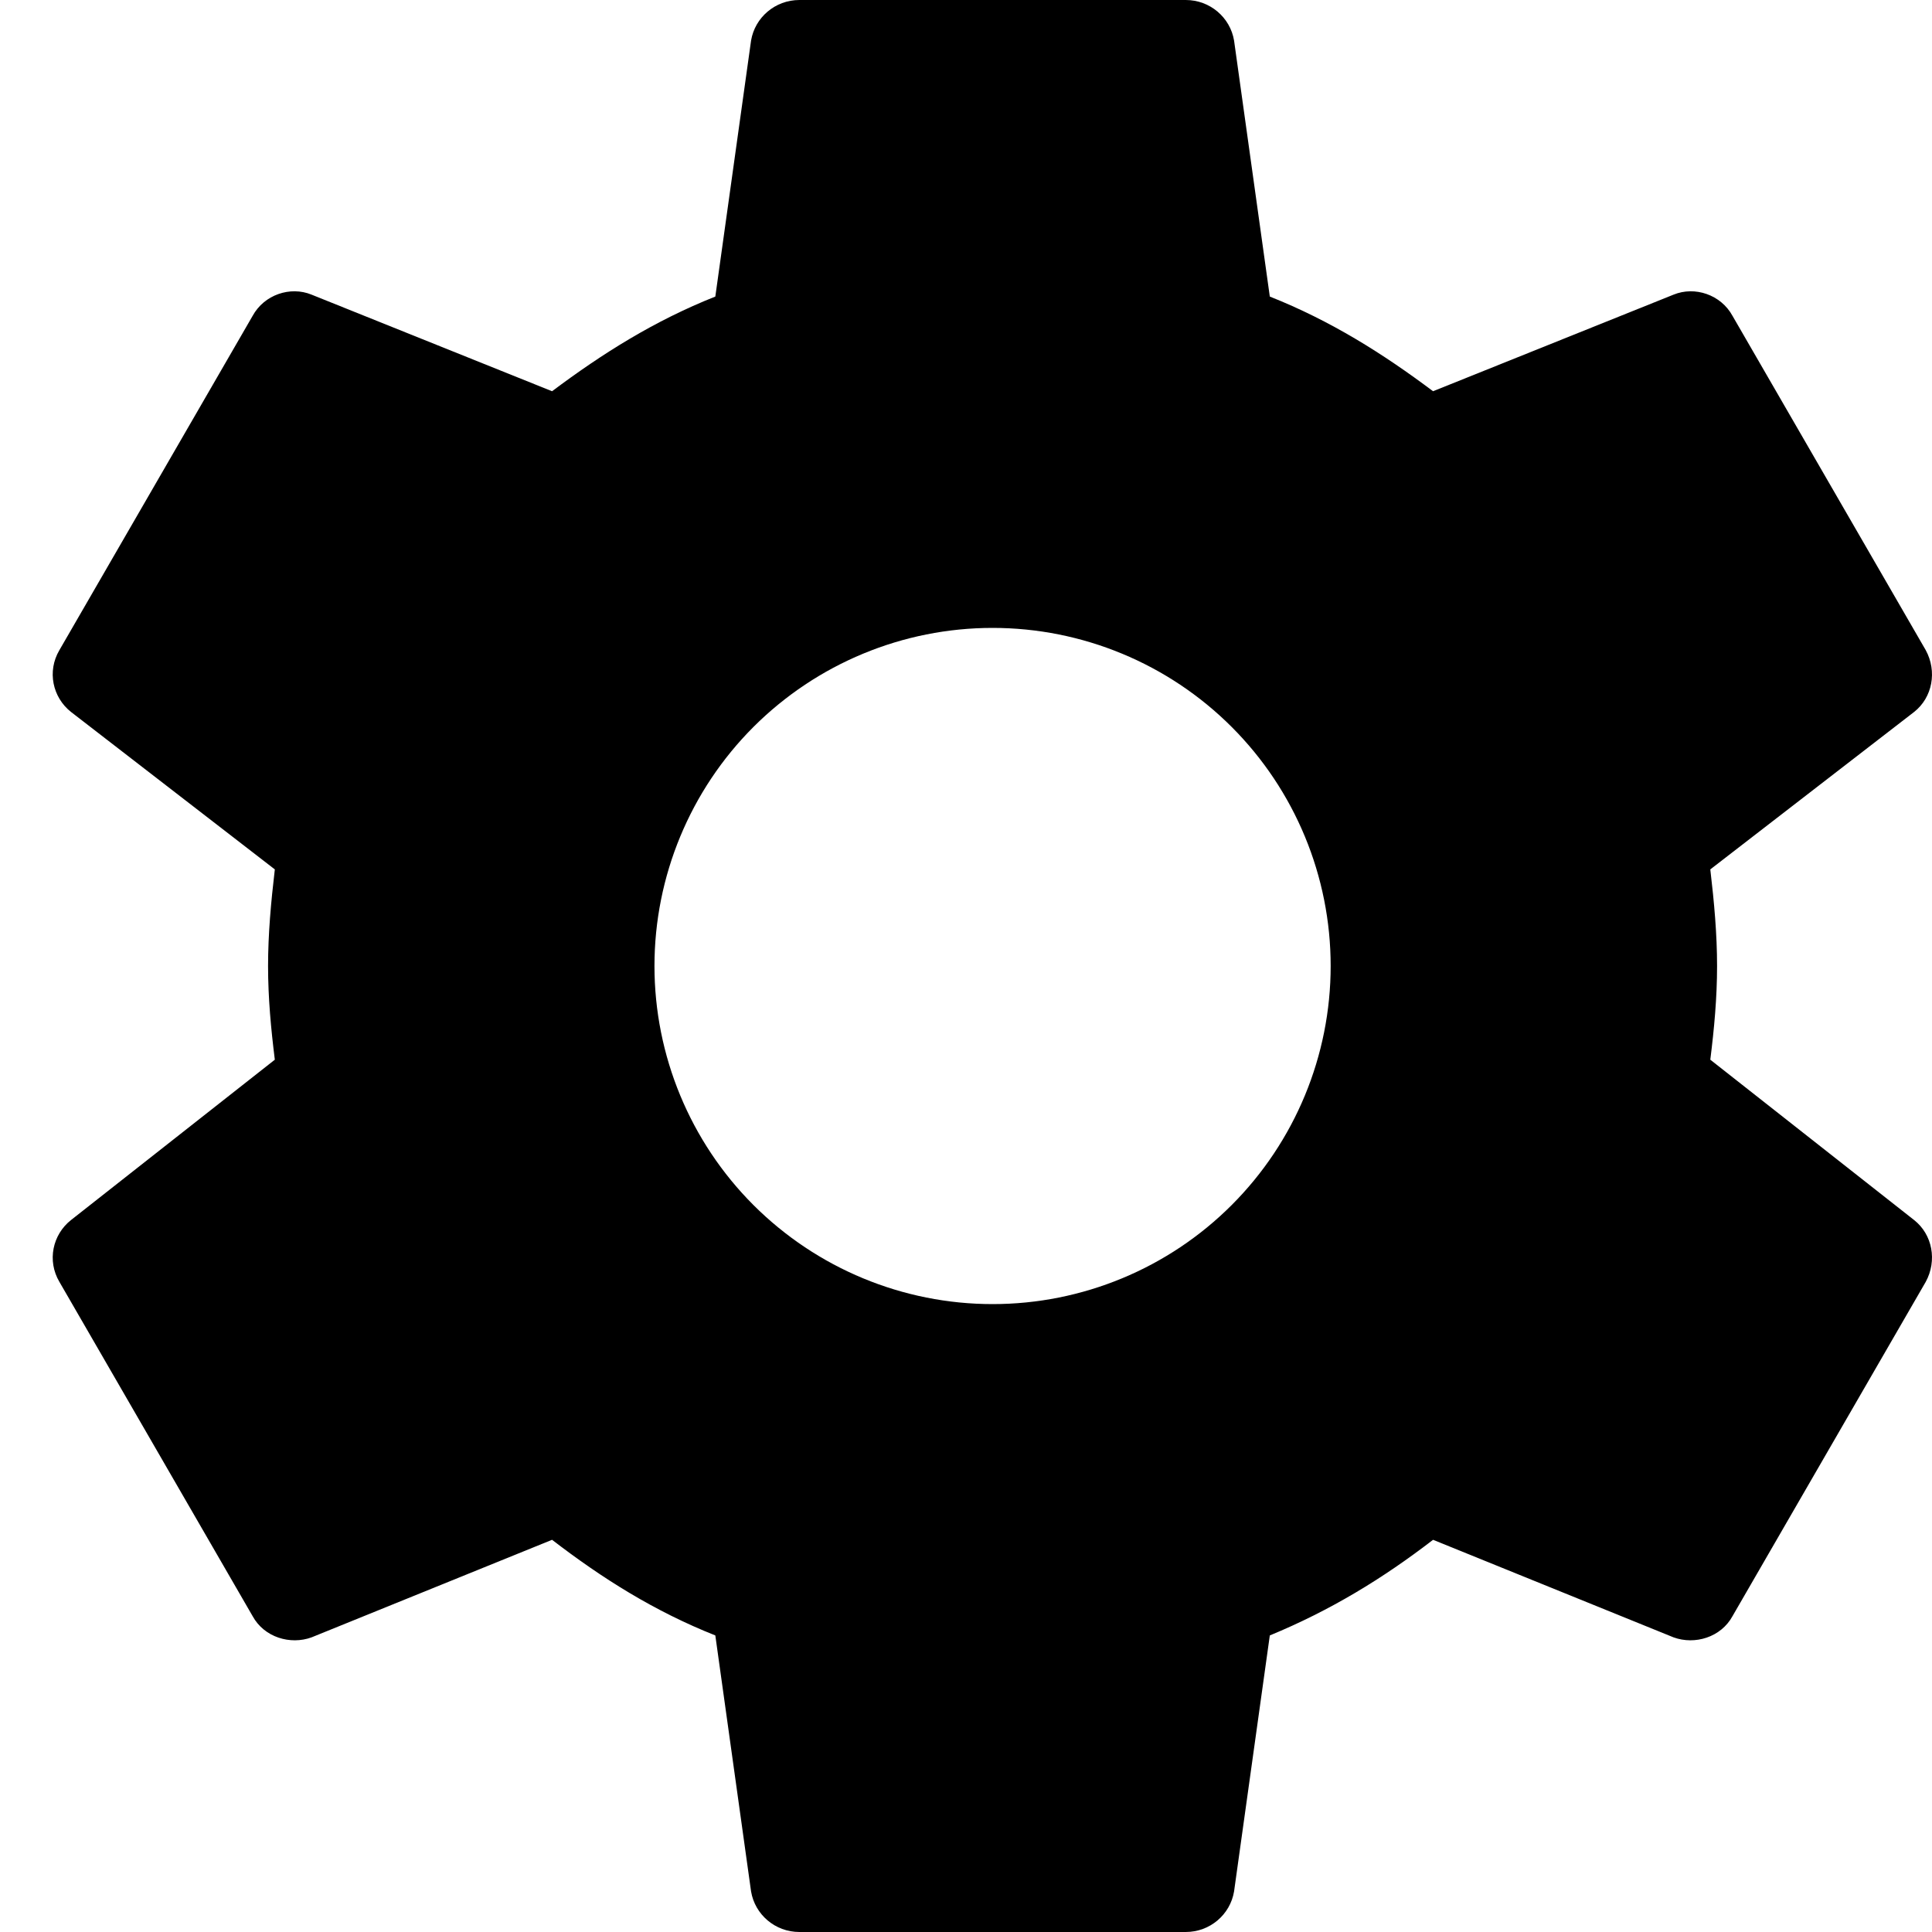 <svg width="20" height="20" viewBox="0 0 20 20" fill="none" xmlns="http://www.w3.org/2000/svg">
<path d="M10.275 13.5C9.347 13.5 8.457 13.131 7.8 12.475C7.144 11.819 6.775 10.928 6.775 10C6.775 9.072 7.144 8.181 7.8 7.525C8.457 6.869 9.347 6.5 10.275 6.5C11.204 6.5 12.094 6.869 12.75 7.525C13.406 8.181 13.775 9.072 13.775 10C13.775 10.928 13.406 11.819 12.75 12.475C12.094 13.131 11.204 13.5 10.275 13.5ZM17.705 10.97C17.745 10.65 17.775 10.33 17.775 10C17.775 9.67 17.745 9.34 17.705 9L19.815 7.37C20.005 7.22 20.055 6.95 19.935 6.73L17.935 3.27C17.815 3.05 17.545 2.96 17.325 3.05L14.835 4.05C14.315 3.66 13.775 3.32 13.145 3.07L12.775 0.42C12.735 0.18 12.525 0 12.275 0H8.275C8.025 0 7.815 0.18 7.775 0.42L7.405 3.07C6.775 3.32 6.235 3.66 5.715 4.05L3.225 3.05C3.005 2.96 2.735 3.05 2.615 3.27L0.615 6.73C0.485 6.95 0.545 7.22 0.735 7.37L2.845 9C2.805 9.34 2.775 9.67 2.775 10C2.775 10.33 2.805 10.65 2.845 10.97L0.735 12.63C0.545 12.78 0.485 13.05 0.615 13.27L2.615 16.73C2.735 16.95 3.005 17.03 3.225 16.95L5.715 15.94C6.235 16.34 6.775 16.68 7.405 16.93L7.775 19.58C7.815 19.82 8.025 20 8.275 20H12.275C12.525 20 12.735 19.82 12.775 19.58L13.145 16.93C13.775 16.67 14.315 16.34 14.835 15.94L17.325 16.95C17.545 17.03 17.815 16.95 17.935 16.73L19.935 13.27C20.055 13.05 20.005 12.78 19.815 12.63L17.705 10.97Z" fill="black"/>
</svg>
